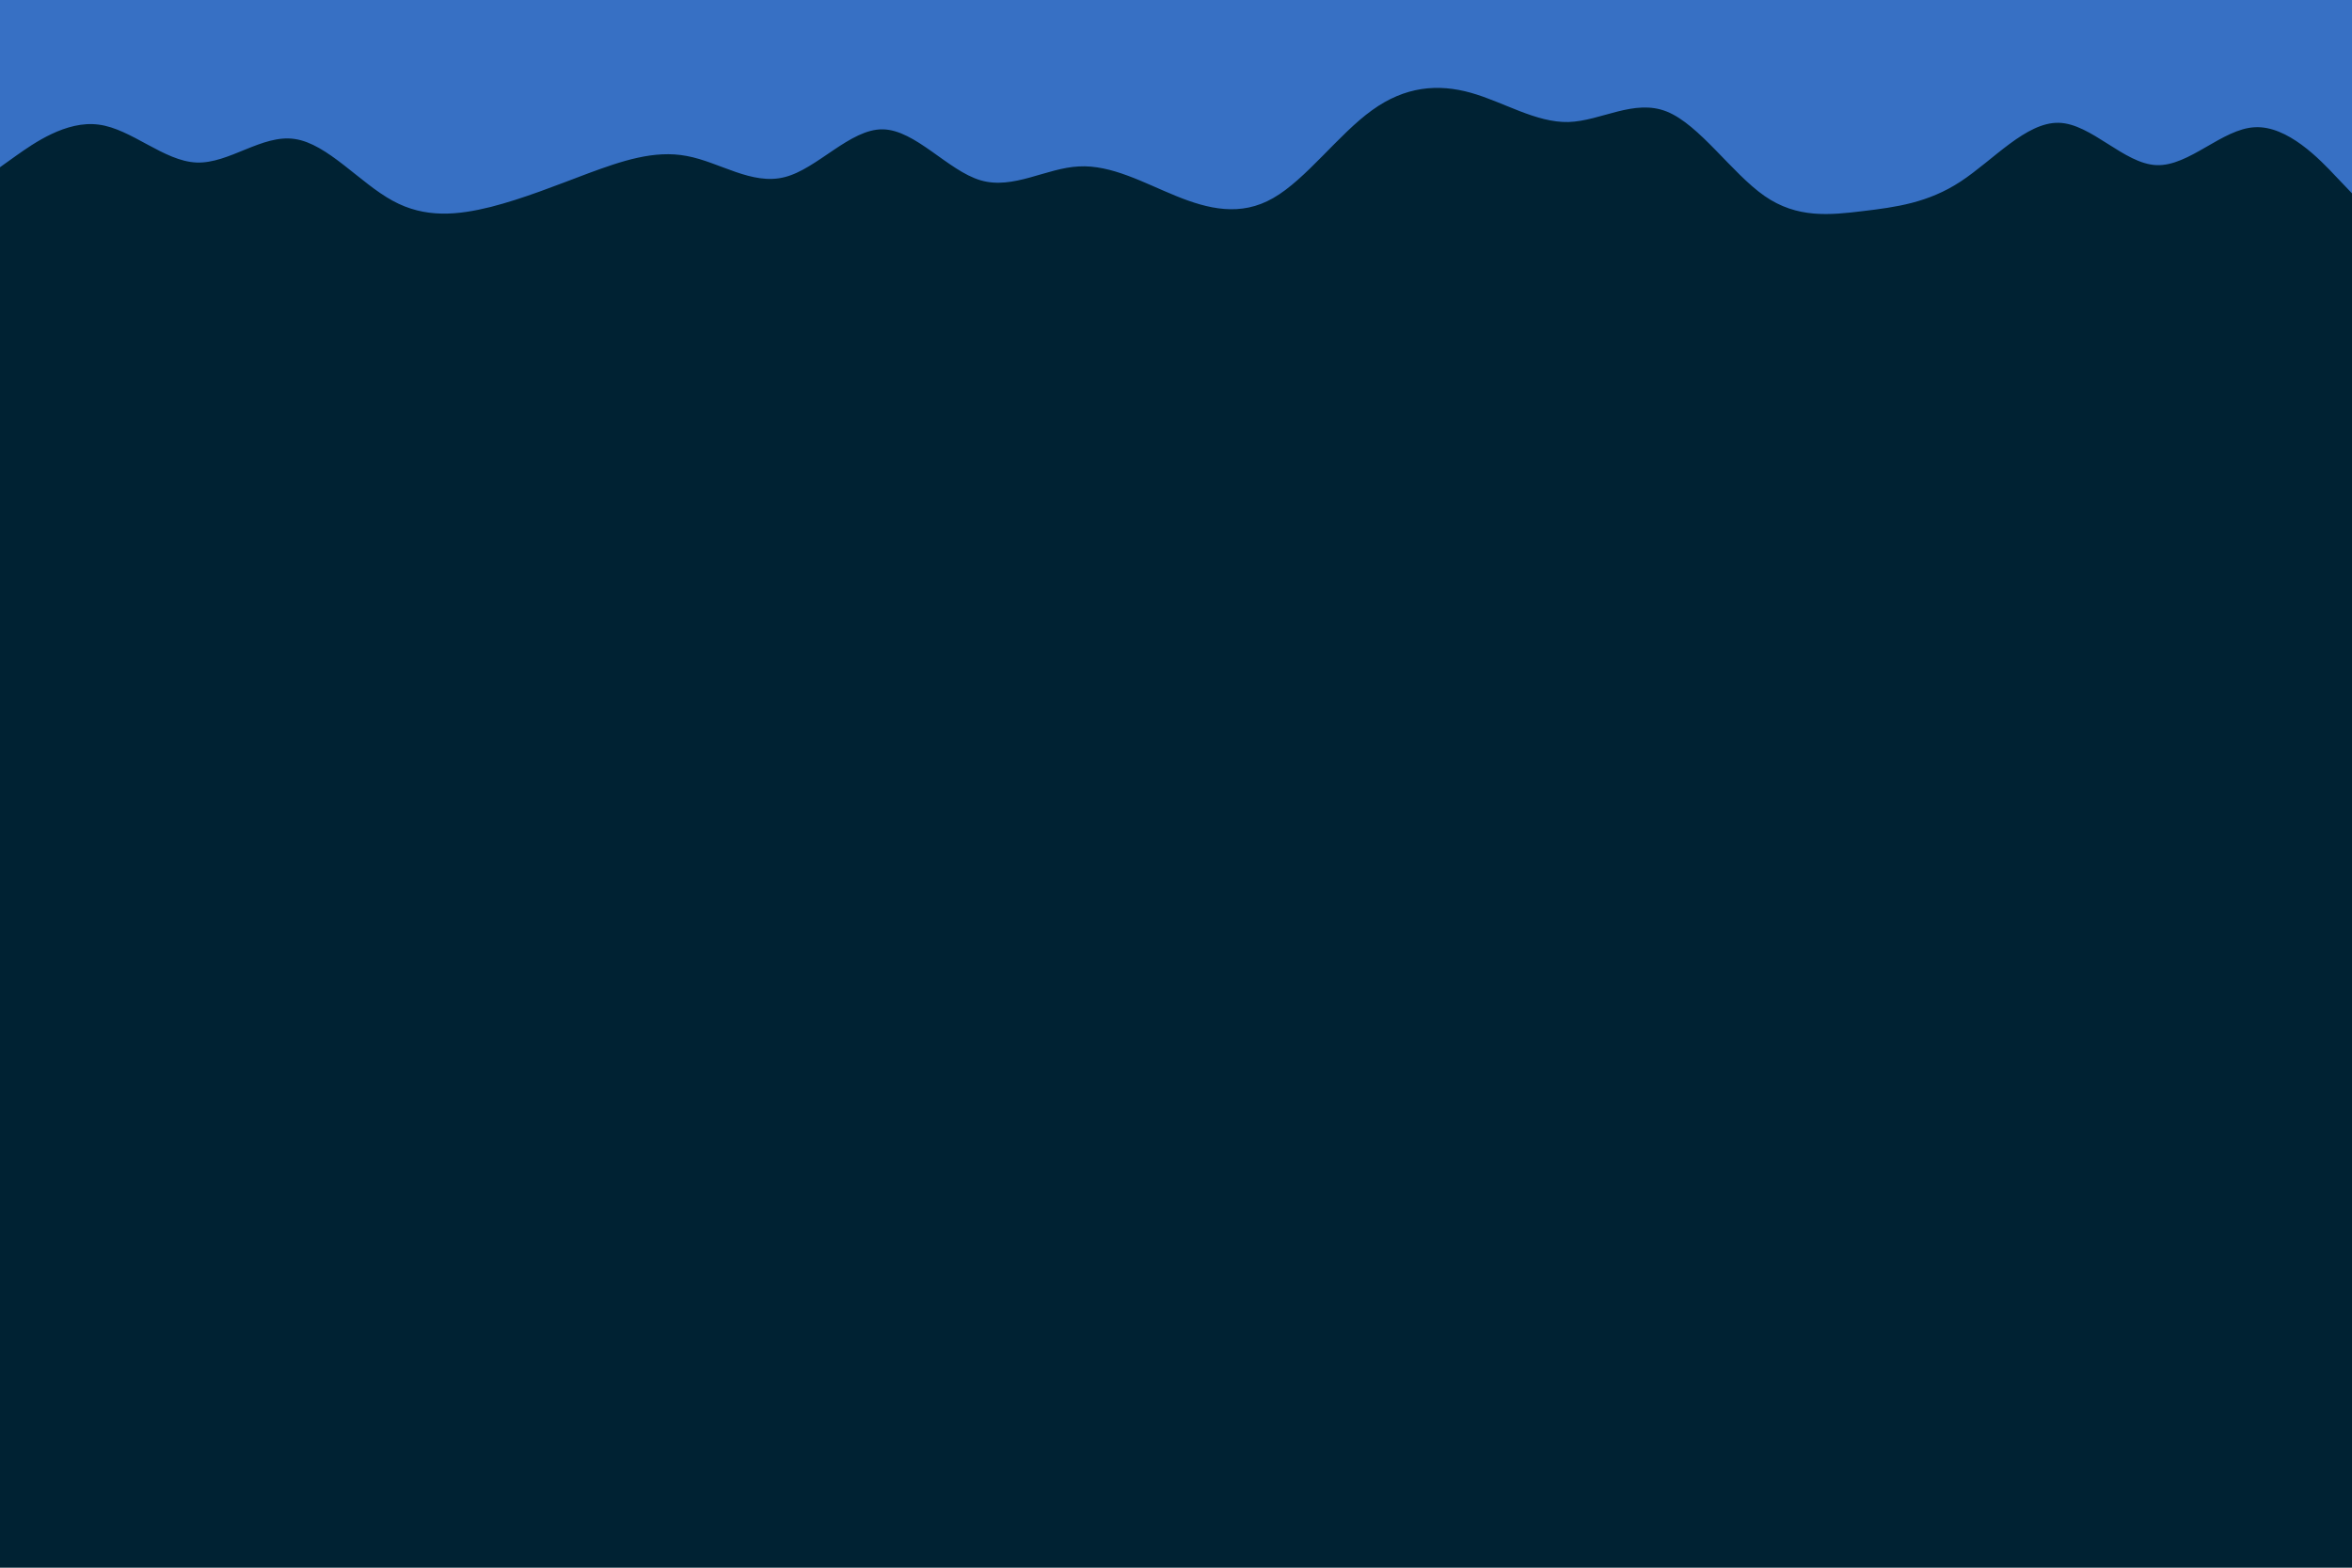 <svg id="visual" viewBox="0 0 900 600" width="900" height="600" xmlns="http://www.w3.org/2000/svg" xmlns:xlink="http://www.w3.org/1999/xlink" version="1.1"><rect x="0" y="0" width="900" height="600" fill="#002233"></rect><path d="M0 64L6.3 59.5C12.7 55 25.3 46 37.8 47.7C50.3 49.3 62.7 61.7 75.2 62.2C87.7 62.7 100.3 51.3 112.8 53.2C125.3 55 137.7 70 150.2 76.8C162.7 83.7 175.3 82.3 187.8 79.2C200.3 76 212.7 71 225.2 66.3C237.7 61.7 250.3 57.3 262.8 59.7C275.3 62 287.7 71 300.2 67.8C312.7 64.7 325.3 49.3 337.8 49.5C350.3 49.7 362.7 65.3 375.2 69C387.7 72.7 400.3 64.3 412.8 63.7C425.3 63 437.7 70 450 75C462.3 80 474.7 83 487.2 75.8C499.7 68.7 512.3 51.3 525 42.2C537.7 33 550.3 32 562.8 35.5C575.3 39 587.7 47 600.2 46.7C612.7 46.3 625.3 37.7 637.8 42.7C650.3 47.7 662.7 66.3 675.2 75C687.7 83.7 700.3 82.3 712.8 80.8C725.3 79.3 737.7 77.7 750.2 69.5C762.7 61.3 775.3 46.7 787.8 47C800.3 47.3 812.7 62.7 825.2 63.2C837.7 63.7 850.3 49.3 862.8 48.7C875.3 48 887.7 61 893.8 67.5L900 74L900 0L893.8 0C887.7 0 875.3 0 862.8 0C850.3 0 837.7 0 825.2 0C812.7 0 800.3 0 787.8 0C775.3 0 762.7 0 750.2 0C737.7 0 725.3 0 712.8 0C700.3 0 687.7 0 675.2 0C662.7 0 650.3 0 637.8 0C625.3 0 612.7 0 600.2 0C587.7 0 575.3 0 562.8 0C550.3 0 537.7 0 525 0C512.3 0 499.7 0 487.2 0C474.7 0 462.3 0 450 0C437.7 0 425.3 0 412.8 0C400.3 0 387.7 0 375.2 0C362.7 0 350.3 0 337.8 0C325.3 0 312.7 0 300.2 0C287.7 0 275.3 0 262.8 0C250.3 0 237.7 0 225.2 0C212.7 0 200.3 0 187.8 0C175.3 0 162.7 0 150.2 0C137.7 0 125.3 0 112.8 0C100.3 0 87.7 0 75.2 0C62.7 0 50.3 0 37.8 0C25.3 0 12.7 0 6.3 0L0 0Z" fill="#3770c4" stroke-linecap="round" stroke-linejoin="miter"></path></svg>